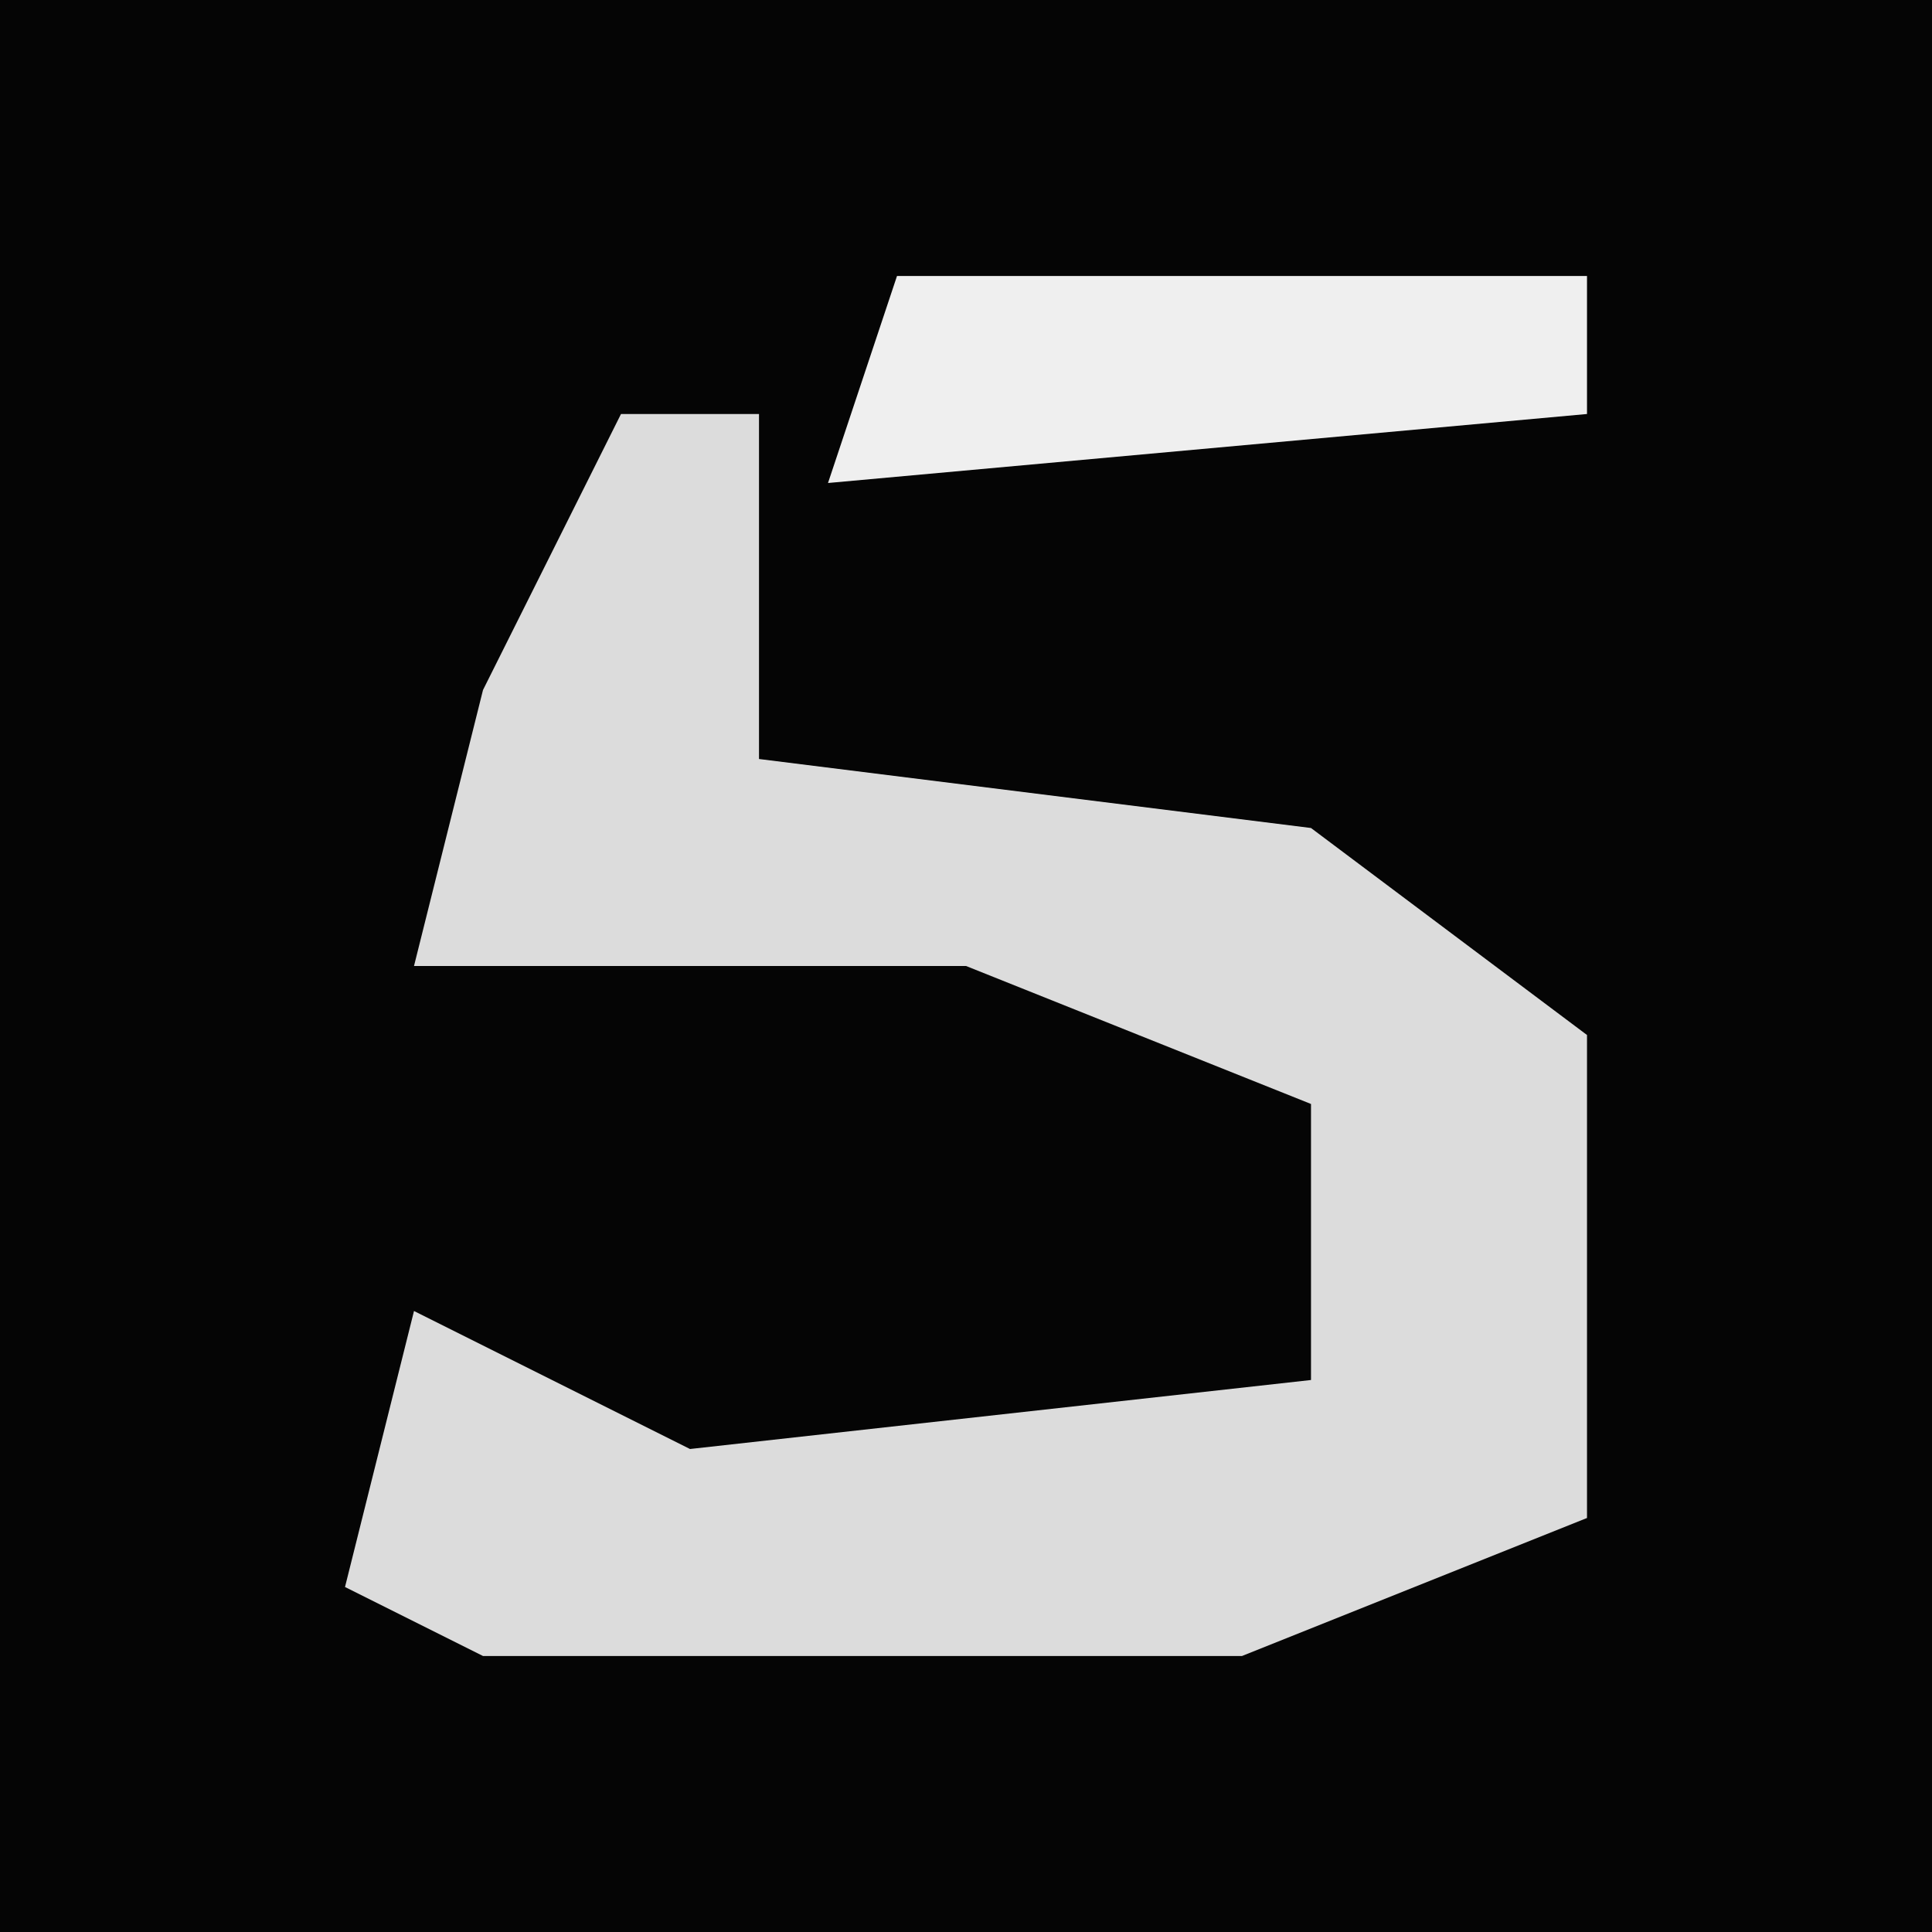 <?xml version="1.0" encoding="UTF-8"?>
<svg version="1.1" xmlns="http://www.w3.org/2000/svg" width="28" height="28">
<path d="M0,0 L28,0 L28,28 L0,28 Z " fill="#050505" transform="translate(0,0)"/>
<path d="M0,0 L2,0 L2,5 L10,6 L14,9 L14,16 L9,18 L-2,18 L-4,17 L-3,13 L1,15 L10,14 L10,10 L5,8 L-3,8 L-2,4 Z " fill="#DCDCDC" transform="translate(9,6)"/>
<path d="M0,0 L10,0 L10,2 L-1,3 Z " fill="#EFEFEF" transform="translate(13,4)"/>
</svg>

